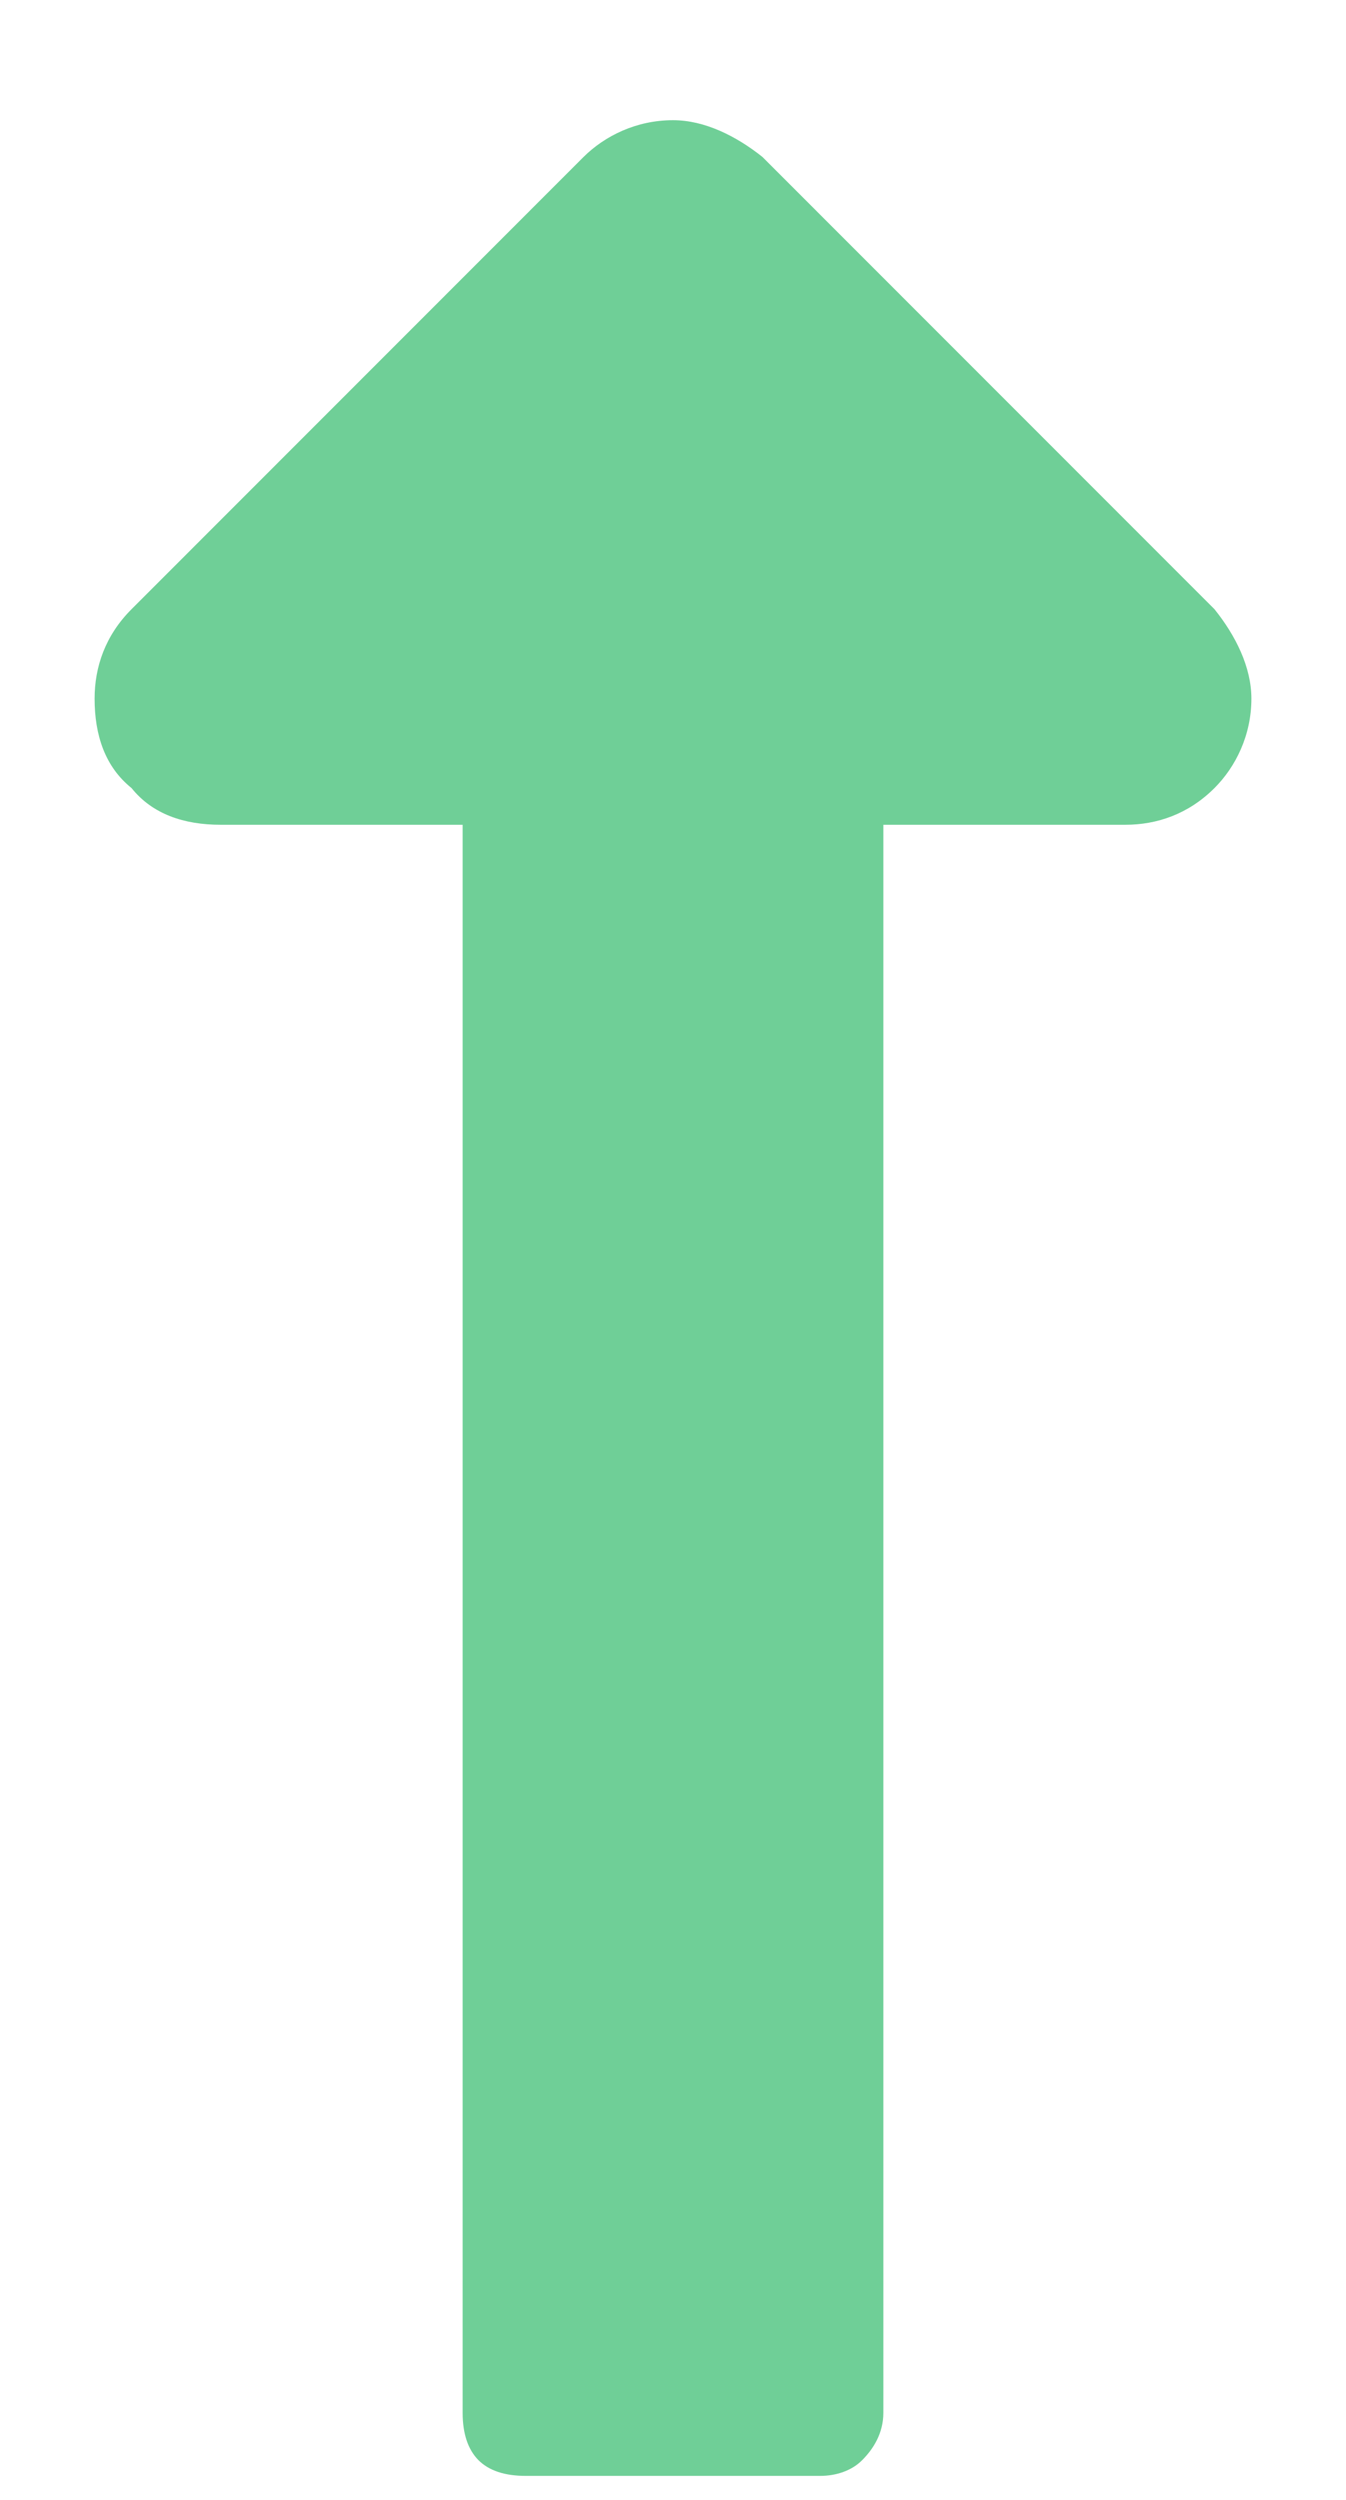 <svg width="7" height="13" viewBox="0 0 7 13" fill="none" xmlns="http://www.w3.org/2000/svg">
<path d="M2.406 4.289H1.148C0.957 4.289 0.793 4.234 0.684 4.098C0.547 3.988 0.492 3.824 0.492 3.633C0.492 3.469 0.547 3.305 0.684 3.168L3.035 0.816C3.145 0.707 3.309 0.625 3.5 0.625C3.664 0.625 3.828 0.707 3.965 0.816L6.316 3.168C6.426 3.305 6.508 3.469 6.508 3.633C6.508 3.824 6.426 3.988 6.316 4.098C6.18 4.234 6.016 4.289 5.852 4.289H4.594V12.547C4.594 12.656 4.539 12.738 4.484 12.793C4.43 12.848 4.348 12.875 4.266 12.875H2.734C2.625 12.875 2.543 12.848 2.488 12.793C2.434 12.738 2.406 12.656 2.406 12.547V4.289Z" fill="#6FCF97"/>
</svg>
